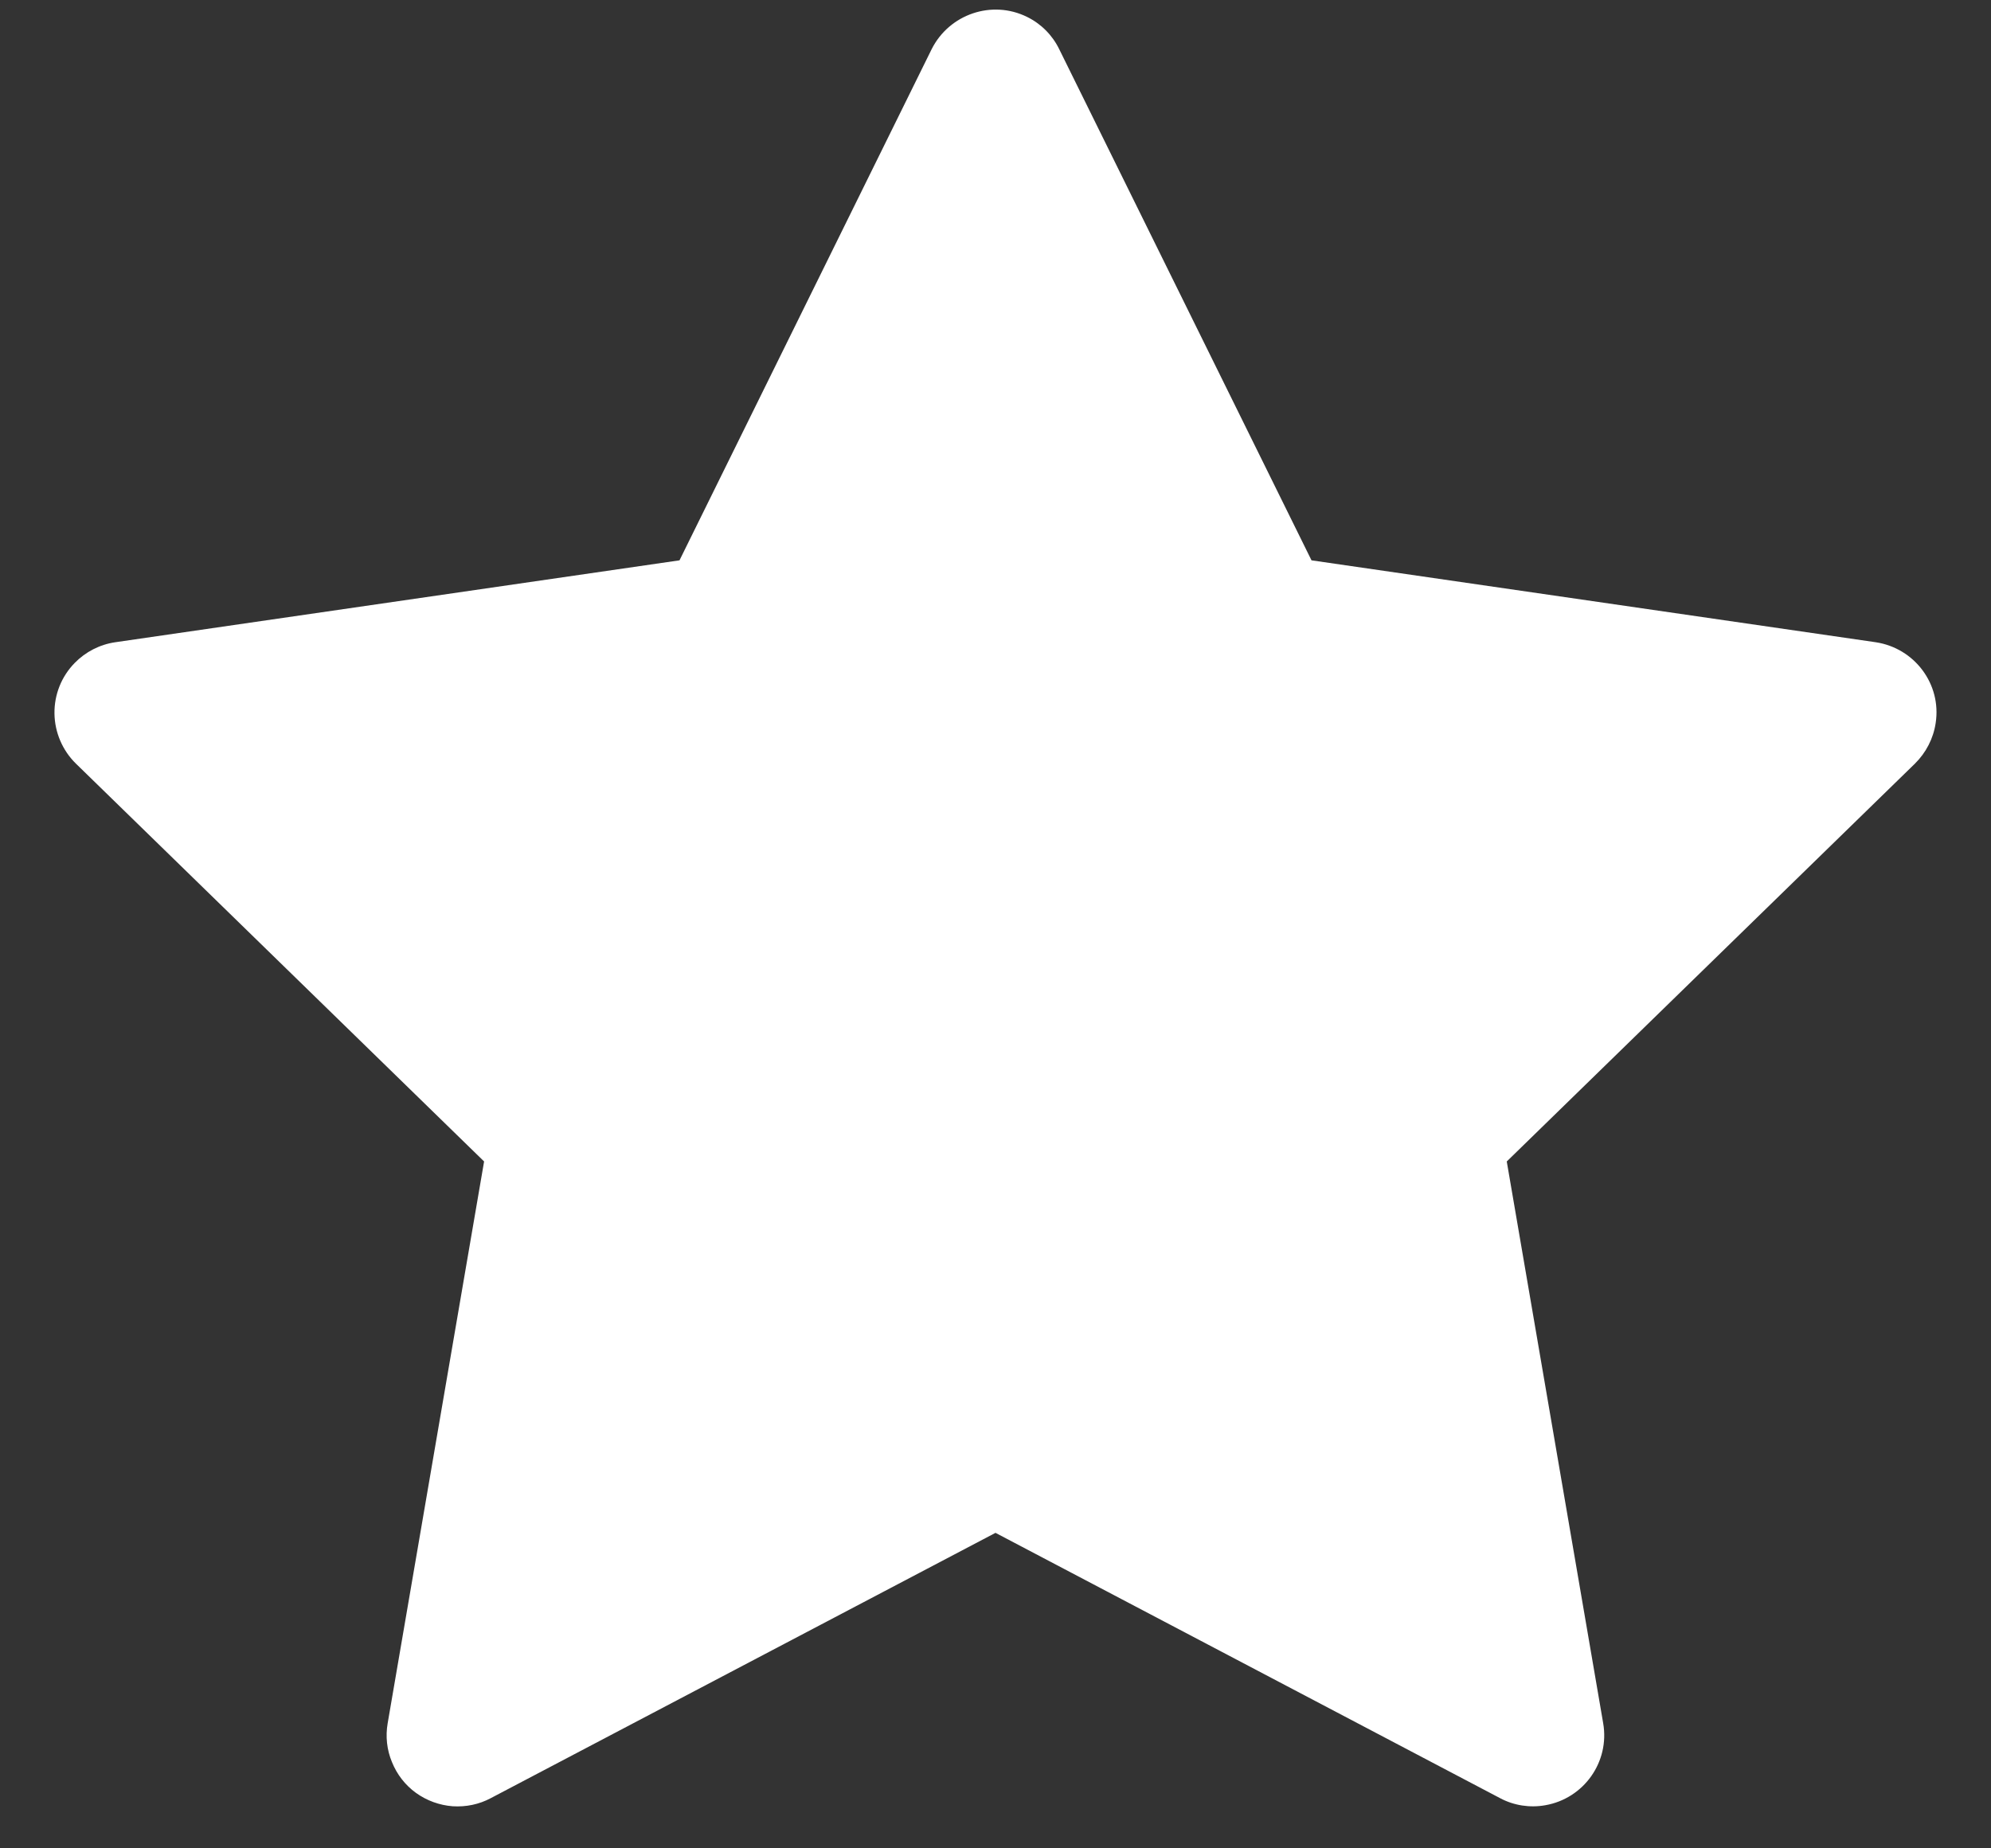 <svg width="14" height="13" viewBox="0 0 14 13" fill="none" xmlns="http://www.w3.org/2000/svg">
<rect x="0" y="0" width="14" height="13" fill="#333333" stroke="none"/>
<path d="M13.189 4.517L9.222 3.941L7.448 0.346C7.4 0.247 7.32 0.167 7.222 0.119C6.975 -0.003 6.675 0.099 6.551 0.346L4.778 3.941L0.811 4.517C0.701 4.533 0.601 4.585 0.525 4.663C0.432 4.758 0.381 4.886 0.383 5.019C0.385 5.151 0.439 5.278 0.534 5.371L3.404 8.169L2.726 12.12C2.71 12.212 2.72 12.307 2.756 12.393C2.791 12.48 2.849 12.555 2.925 12.61C3 12.664 3.09 12.697 3.183 12.704C3.276 12.71 3.369 12.691 3.451 12.647L7 10.781L10.548 12.647C10.645 12.699 10.758 12.716 10.865 12.697C11.137 12.65 11.32 12.392 11.273 12.12L10.595 8.169L13.465 5.371C13.543 5.294 13.595 5.194 13.611 5.085C13.653 4.811 13.462 4.558 13.189 4.517Z" fill="white"/>
</svg>

